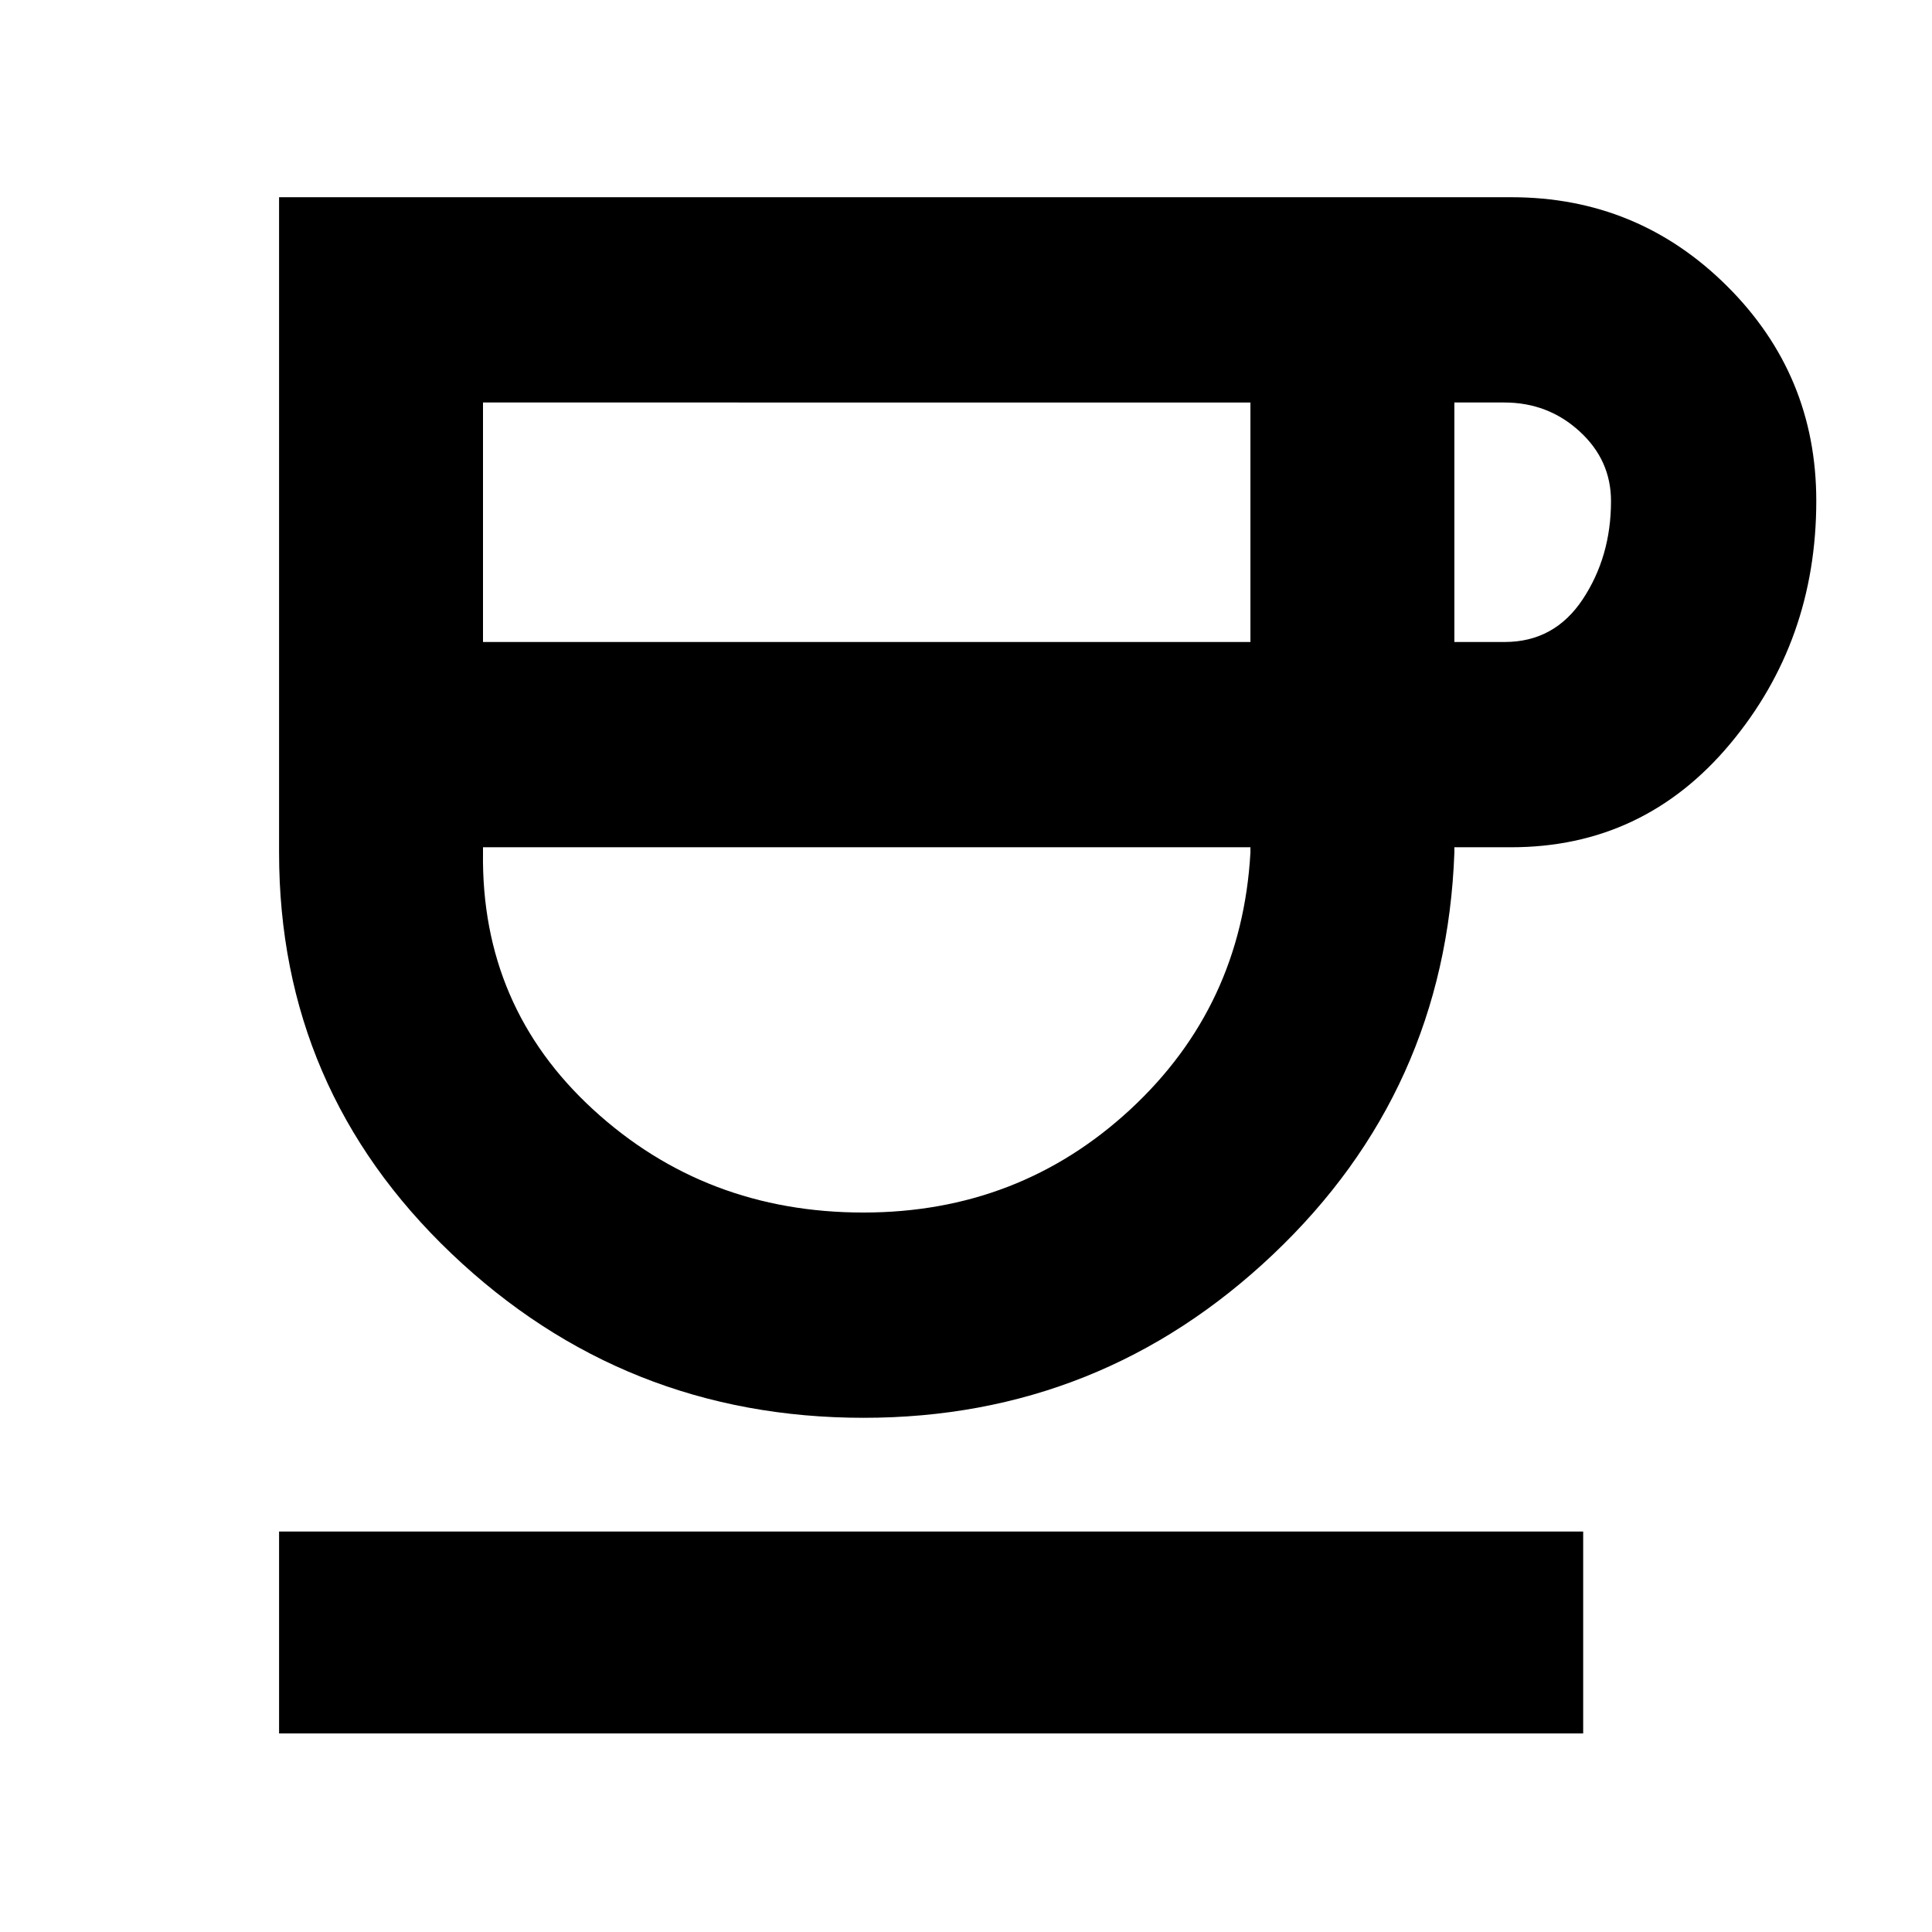 <svg xmlns="http://www.w3.org/2000/svg" height="40" viewBox="0 -960 960 960" width="40"><path d="M429.17-255.5q-119.17 0-204.84-81.6-85.66-81.61-85.66-199.23V-862h612.32q62.77 0 107.14 44.12t44.37 106.75q0 69.63-42.92 120.88Q816.67-539 750.83-539h-28.16v2.67Q718.33-418 632.64-336.75q-85.69 81.25-203.47 81.25ZM240-641h381.33v-119H240v119Zm189 283.5q77.33 0 132.67-51.25Q617-460 621.33-536.33V-539H240v2.67q-1 76.54 54.78 127.69Q350.55-357.5 429-357.5ZM722.67-641h25q24.71 0 38.77-21.21 14.06-21.21 14.06-48.81 0-20.39-15.67-34.69Q769.17-760 747.5-760h-24.83v119Zm-584 542.33V-199h648v100.33h-648ZM430-539Z"/></svg>